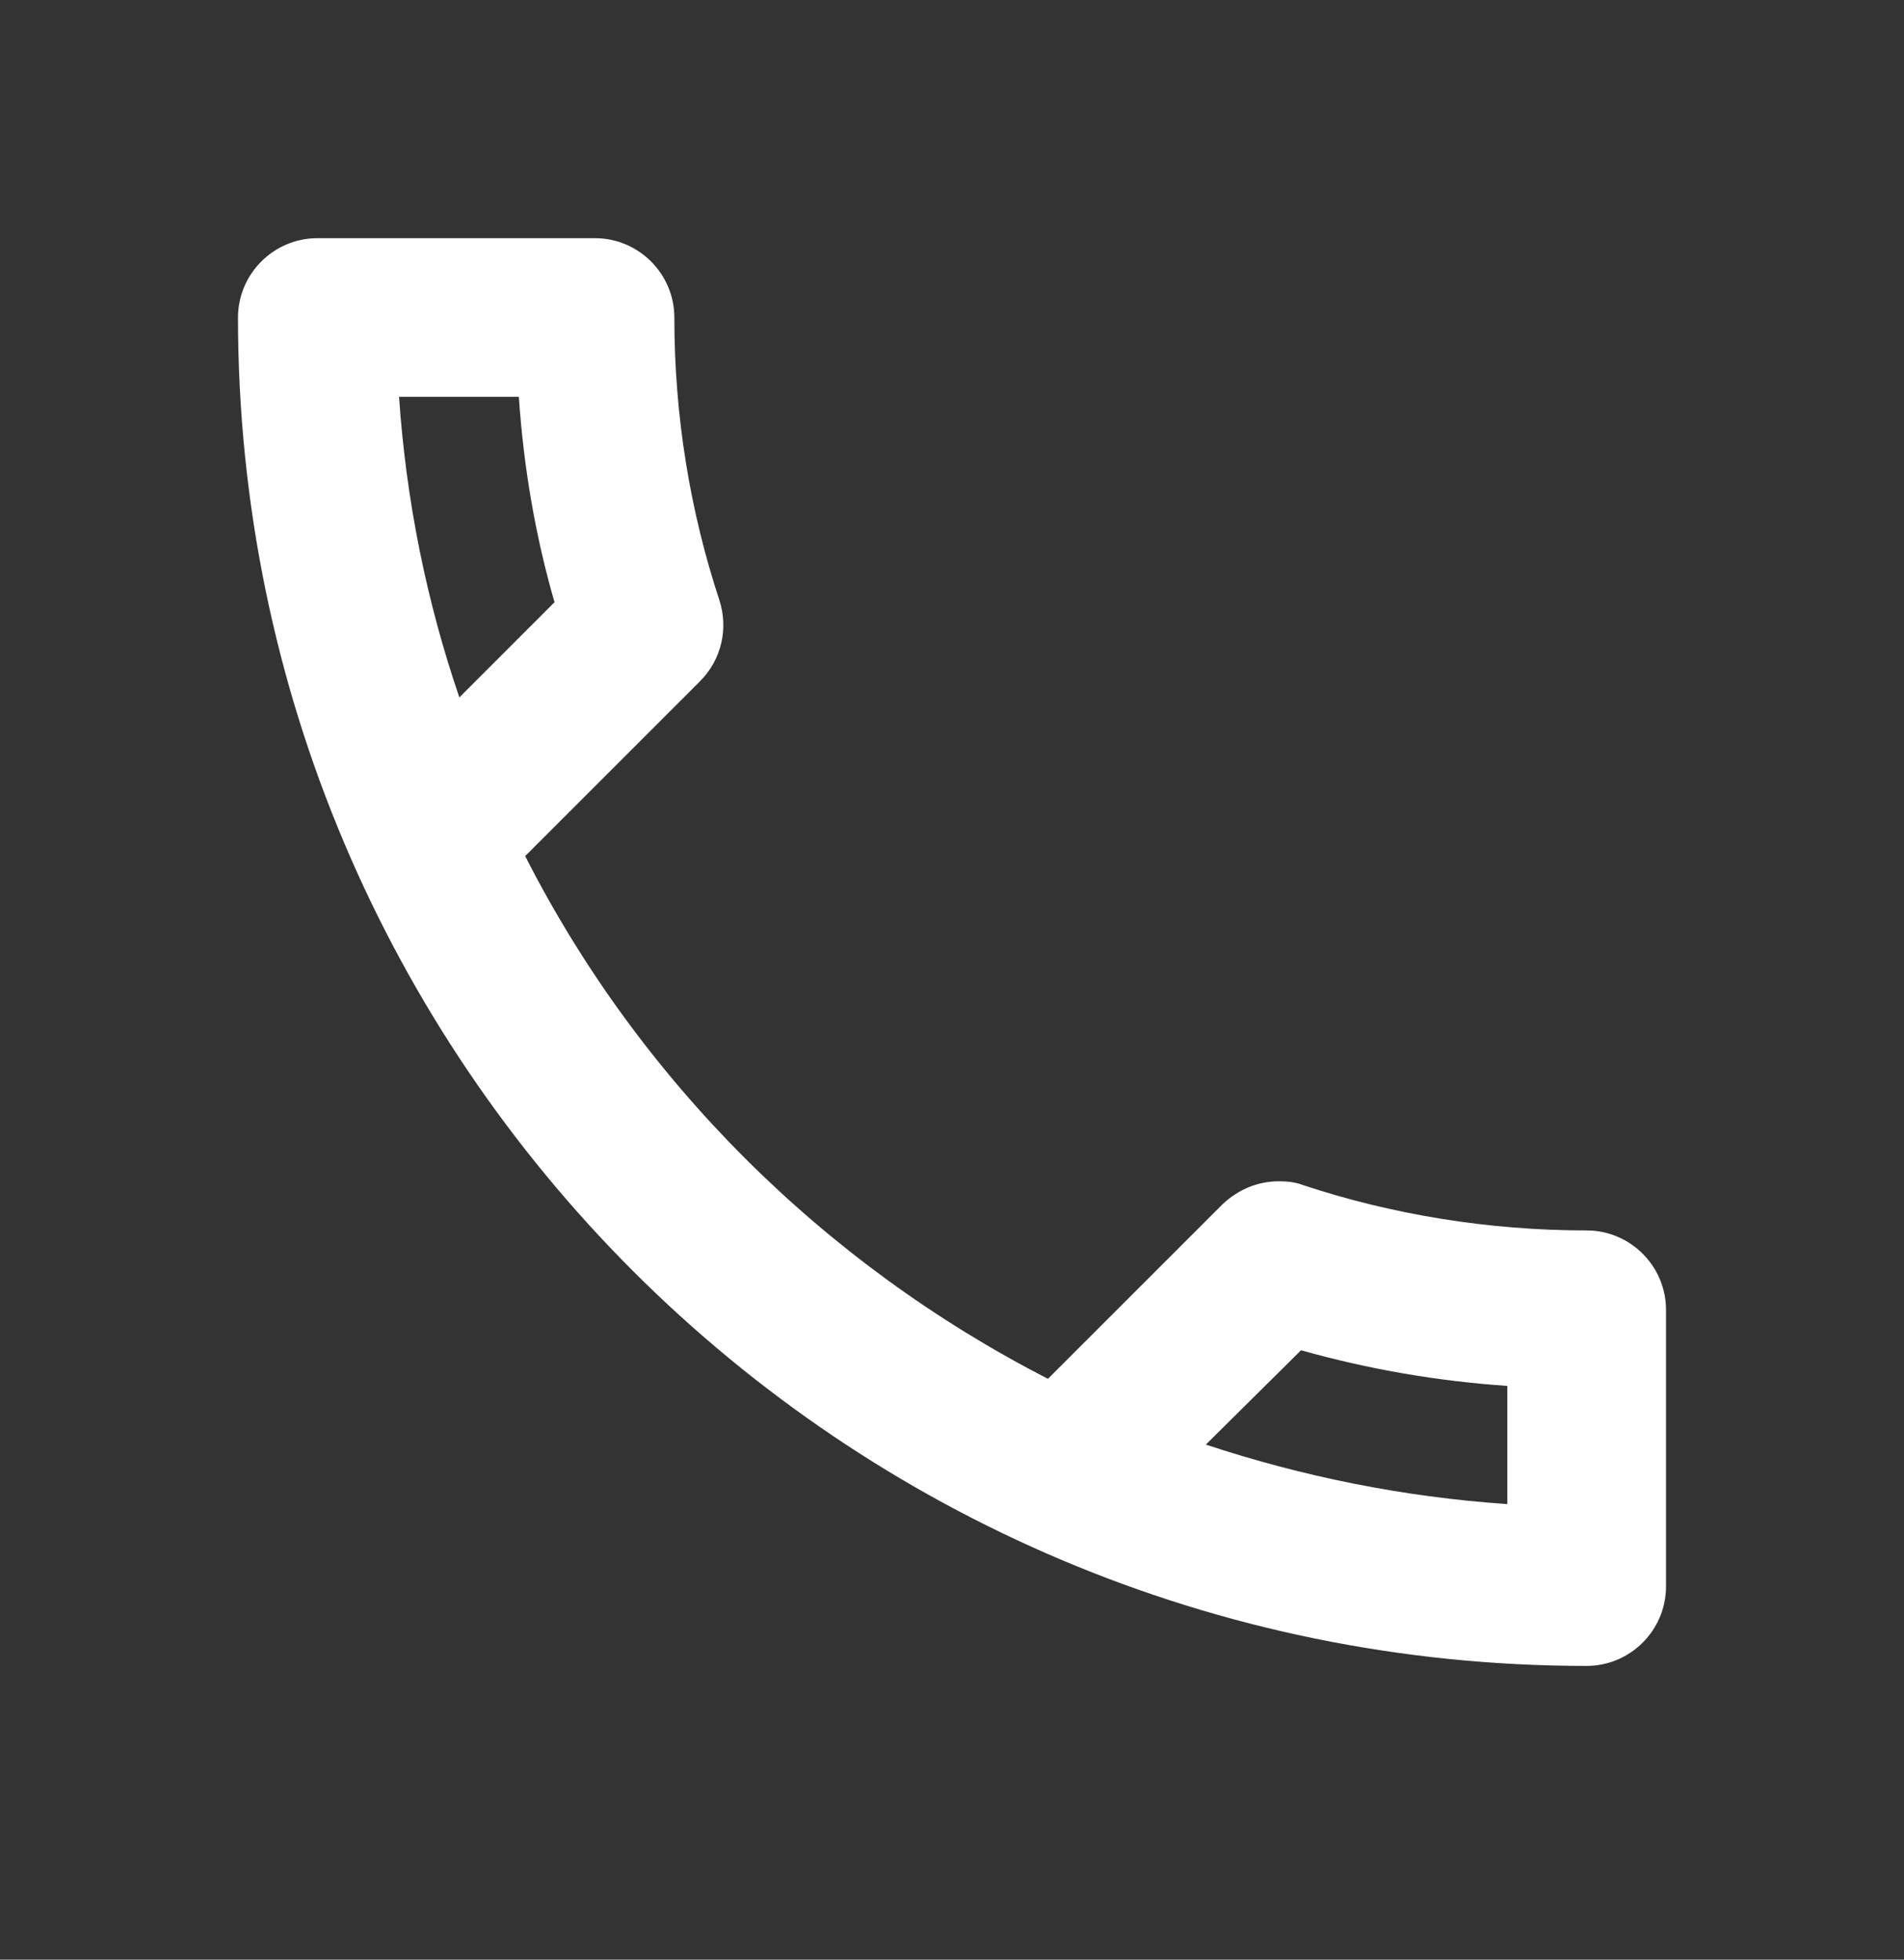 <svg width="34" height="35" viewBox="0 0 34 35" fill="none" xmlns="http://www.w3.org/2000/svg">
<rect x="0" y="0" width="34" height="35" fill="#333333" stroke="none"/>
<path d="M9.265 7.087C9.35 8.348 9.562 9.581 9.902 10.756L8.203 12.456C7.622 10.756 7.253 8.957 7.126 7.087H9.265ZM23.233 24.116C24.438 24.456 25.67 24.668 26.917 24.753V26.864C25.047 26.736 23.247 26.368 21.533 25.801L23.233 24.116ZM10.625 4.254H5.667C4.888 4.254 4.25 4.891 4.25 5.671C4.25 18.973 15.031 29.754 28.333 29.754C29.113 29.754 29.75 29.116 29.75 28.337V23.393C29.75 22.614 29.113 21.976 28.333 21.976C26.577 21.976 24.863 21.693 23.276 21.169C23.134 21.112 22.978 21.098 22.837 21.098C22.468 21.098 22.114 21.24 21.831 21.509L18.714 24.626C14.705 22.571 11.418 19.299 9.378 15.29L12.495 12.173C12.892 11.776 13.005 11.224 12.849 10.728C12.325 9.141 12.042 7.441 12.042 5.671C12.042 4.891 11.404 4.254 10.625 4.254Z" fill="white"/>
</svg>
